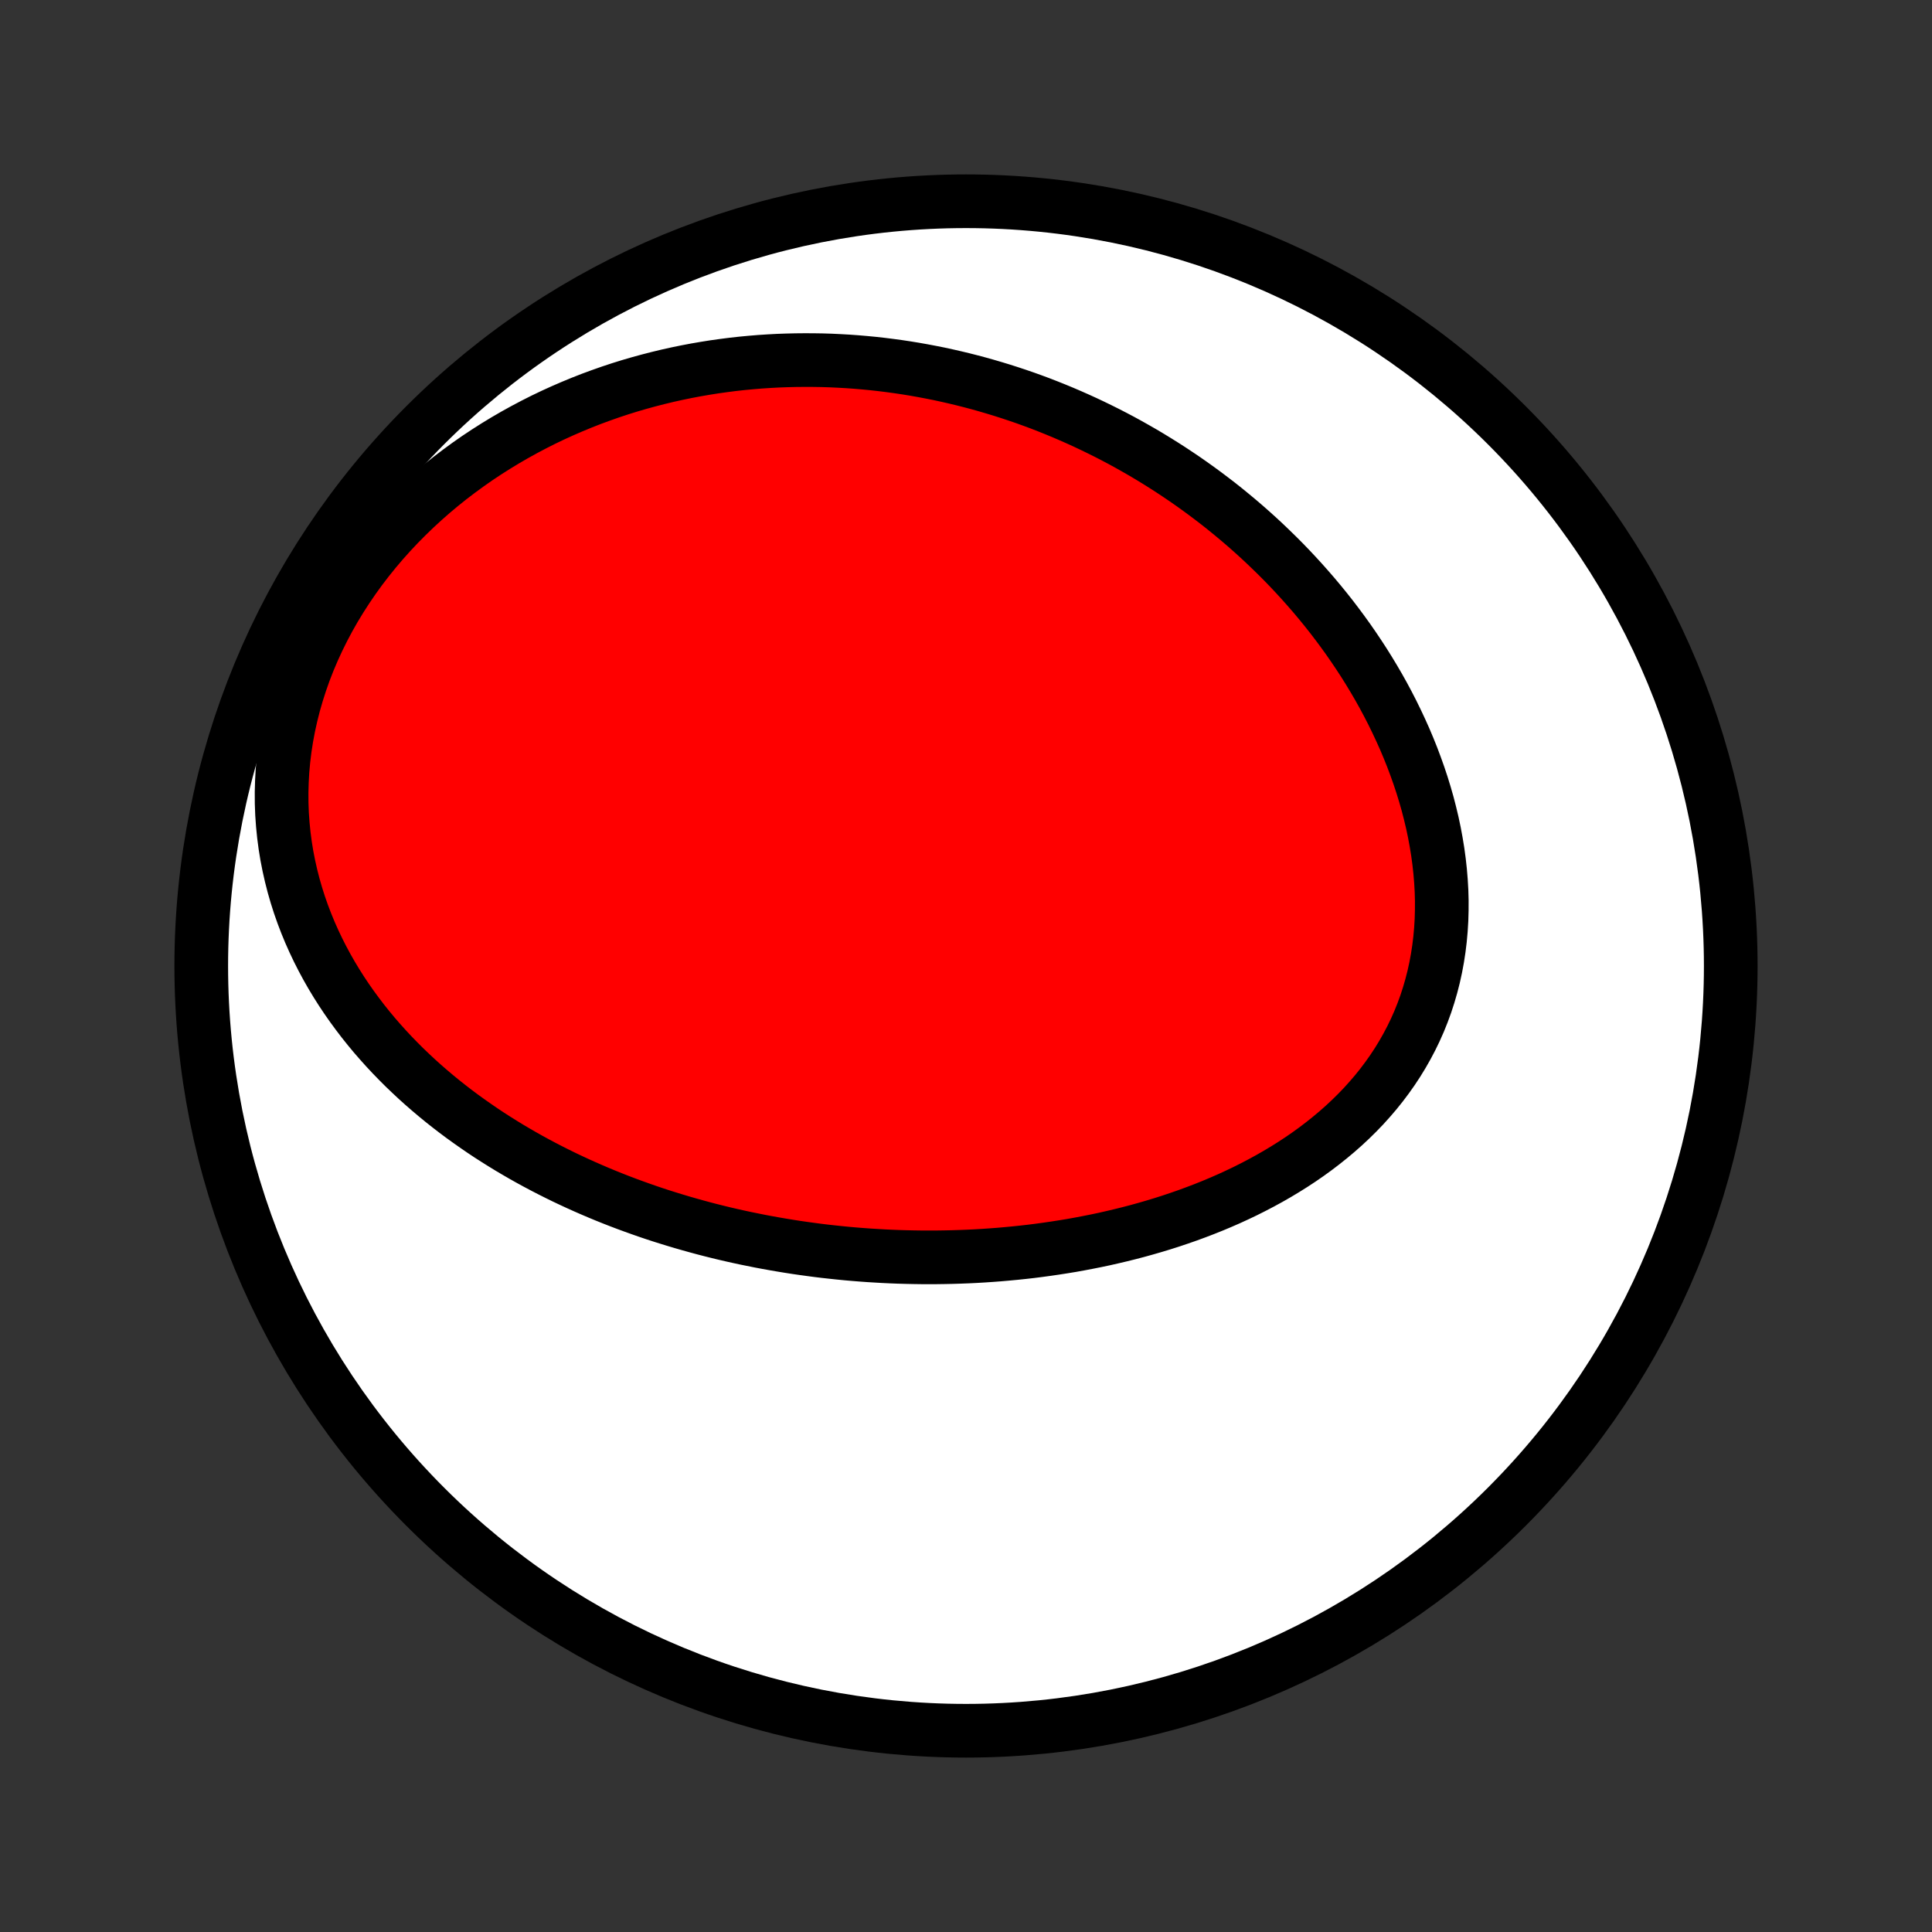 <?xml version="1.0" encoding="utf-8" standalone="no"?>
<!DOCTYPE svg PUBLIC "-//W3C//DTD SVG 1.1//EN"
  "http://www.w3.org/Graphics/SVG/1.1/DTD/svg11.dtd">
<!-- Created with matplotlib (http://matplotlib.org/) -->
<svg height="72pt" version="1.1" viewBox="0 0 72 72" width="72pt" xmlns="http://www.w3.org/2000/svg" xmlns:xlink="http://www.w3.org/1999/xlink">
 <rect x="0" y="0" width="72" height="72" fill="#333333" stroke="none"/>
 <defs>
  <style type="text/css">
*{stroke-linecap:butt;stroke-linejoin:round;}
  </style>
 </defs>
 <g id="figure_1">
  <g id="patch_1">
   <path d="
M0 72
L72 72
L72 0
L0 0
z
" style="fill:none;"/>
  </g>
  <g id="axes_1">
   <g id="PatchCollection_1">
    <defs>
     <path d="
M36 -7.5
C43.558 -7.5 50.808 -10.503 56.153 -15.848
C61.497 -21.192 64.5 -28.442 64.5 -36
C64.5 -43.558 61.497 -50.808 56.153 -56.153
C50.808 -61.497 43.558 -64.5 36 -64.5
C28.442 -64.5 21.192 -61.497 15.848 -56.153
C10.503 -50.808 7.5 -43.558 7.5 -36
C7.5 -28.442 10.503 -21.192 15.848 -15.848
C21.192 -10.503 28.442 -7.5 36 -7.5
z
" id="C0_0_a811fe30f3"/>
     <path d="
M28.322 -25.745
L28.588 -25.695
L28.855 -25.647
L29.122 -25.601
L29.389 -25.557
L29.657 -25.515
L29.926 -25.476
L30.196 -25.439
L30.466 -25.403
L30.737 -25.37
L31.009 -25.34
L31.281 -25.311
L31.555 -25.284
L31.829 -25.26
L32.104 -25.238
L32.38 -25.218
L32.657 -25.201
L32.934 -25.185
L33.213 -25.172
L33.493 -25.161
L33.774 -25.153
L34.056 -25.147
L34.339 -25.143
L34.623 -25.142
L34.908 -25.143
L35.194 -25.147
L35.482 -25.153
L35.77 -25.162
L36.06 -25.173
L36.35 -25.187
L36.642 -25.204
L36.935 -25.224
L37.23 -25.246
L37.525 -25.272
L37.822 -25.3
L38.119 -25.331
L38.418 -25.365
L38.718 -25.403
L39.019 -25.444
L39.321 -25.488
L39.624 -25.535
L39.928 -25.585
L40.233 -25.64
L40.538 -25.698
L40.845 -25.759
L41.153 -25.824
L41.461 -25.894
L41.77 -25.967
L42.079 -26.044
L42.389 -26.125
L42.699 -26.211
L43.01 -26.301
L43.32 -26.395
L43.631 -26.494
L43.941 -26.598
L44.252 -26.706
L44.562 -26.82
L44.871 -26.938
L45.179 -27.061
L45.487 -27.19
L45.794 -27.324
L46.099 -27.464
L46.403 -27.609
L46.704 -27.76
L47.004 -27.917
L47.301 -28.079
L47.596 -28.248
L47.888 -28.423
L48.177 -28.604
L48.462 -28.791
L48.743 -28.985
L49.021 -29.186
L49.293 -29.393
L49.561 -29.607
L49.824 -29.827
L50.081 -30.054
L50.332 -30.288
L50.577 -30.529
L50.815 -30.776
L51.045 -31.031
L51.269 -31.292
L51.484 -31.56
L51.691 -31.835
L51.89 -32.116
L52.08 -32.404
L52.26 -32.698
L52.431 -32.998
L52.593 -33.305
L52.744 -33.617
L52.885 -33.934
L53.015 -34.258
L53.135 -34.586
L53.243 -34.919
L53.341 -35.256
L53.428 -35.597
L53.504 -35.943
L53.569 -36.292
L53.623 -36.644
L53.666 -36.998
L53.698 -37.355
L53.72 -37.714
L53.73 -38.075
L53.731 -38.437
L53.721 -38.8
L53.7 -39.163
L53.67 -39.526
L53.63 -39.89
L53.581 -40.252
L53.522 -40.614
L53.455 -40.975
L53.379 -41.335
L53.294 -41.692
L53.202 -42.048
L53.101 -42.401
L52.993 -42.752
L52.877 -43.101
L52.754 -43.446
L52.625 -43.789
L52.489 -44.128
L52.347 -44.464
L52.198 -44.796
L52.044 -45.124
L51.885 -45.449
L51.72 -45.77
L51.55 -46.087
L51.375 -46.4
L51.195 -46.708
L51.011 -47.013
L50.823 -47.313
L50.63 -47.609
L50.434 -47.9
L50.234 -48.188
L50.031 -48.47
L49.824 -48.748
L49.614 -49.023
L49.401 -49.292
L49.185 -49.557
L48.966 -49.818
L48.744 -50.074
L48.52 -50.326
L48.294 -50.573
L48.065 -50.817
L47.834 -51.056
L47.601 -51.29
L47.365 -51.52
L47.128 -51.747
L46.889 -51.969
L46.648 -52.187
L46.406 -52.4
L46.161 -52.61
L45.915 -52.815
L45.668 -53.017
L45.419 -53.215
L45.168 -53.408
L44.916 -53.598
L44.663 -53.784
L44.408 -53.966
L44.152 -54.145
L43.894 -54.319
L43.636 -54.49
L43.376 -54.657
L43.114 -54.821
L42.852 -54.981
L42.588 -55.138
L42.323 -55.29
L42.057 -55.44
L41.79 -55.586
L41.521 -55.728
L41.251 -55.867
L40.98 -56.002
L40.708 -56.134
L40.435 -56.263
L40.16 -56.388
L39.884 -56.51
L39.607 -56.629
L39.329 -56.744
L39.049 -56.856
L38.769 -56.965
L38.486 -57.07
L38.203 -57.172
L37.918 -57.27
L37.632 -57.365
L37.344 -57.457
L37.055 -57.545
L36.765 -57.63
L36.473 -57.712
L36.18 -57.79
L35.885 -57.865
L35.589 -57.936
L35.291 -58.004
L34.992 -58.069
L34.691 -58.129
L34.389 -58.186
L34.085 -58.24
L33.779 -58.29
L33.472 -58.336
L33.163 -58.378
L32.852 -58.417
L32.54 -58.452
L32.226 -58.482
L31.91 -58.509
L31.592 -58.532
L31.273 -58.55
L30.952 -58.565
L30.629 -58.575
L30.304 -58.58
L29.978 -58.581
L29.649 -58.578
L29.32 -58.57
L28.988 -58.558
L28.654 -58.54
L28.319 -58.518
L27.982 -58.49
L27.643 -58.458
L27.302 -58.42
L26.96 -58.376
L26.617 -58.328
L26.271 -58.273
L25.924 -58.213
L25.576 -58.147
L25.227 -58.075
L24.876 -57.997
L24.523 -57.912
L24.17 -57.821
L23.816 -57.724
L23.46 -57.62
L23.104 -57.509
L22.748 -57.391
L22.39 -57.265
L22.032 -57.133
L21.675 -56.993
L21.317 -56.845
L20.959 -56.69
L20.601 -56.527
L20.244 -56.356
L19.888 -56.176
L19.534 -55.989
L19.18 -55.793
L18.828 -55.589
L18.478 -55.376
L18.13 -55.155
L17.784 -54.925
L17.442 -54.686
L17.103 -54.438
L16.767 -54.182
L16.436 -53.917
L16.109 -53.643
L15.787 -53.36
L15.47 -53.068
L15.159 -52.768
L14.854 -52.46
L14.556 -52.143
L14.265 -51.818
L13.981 -51.484
L13.706 -51.143
L13.439 -50.795
L13.182 -50.439
L12.934 -50.076
L12.696 -49.707
L12.468 -49.332
L12.251 -48.95
L12.046 -48.564
L11.852 -48.172
L11.67 -47.776
L11.5 -47.376
L11.343 -46.973
L11.2 -46.567
L11.069 -46.158
L10.951 -45.748
L10.847 -45.336
L10.756 -44.924
L10.679 -44.512
L10.615 -44.1
L10.565 -43.689
L10.528 -43.28
L10.505 -42.872
L10.494 -42.467
L10.496 -42.065
L10.511 -41.666
L10.539 -41.271
L10.578 -40.88
L10.629 -40.493
L10.691 -40.111
L10.765 -39.734
L10.849 -39.362
L10.943 -38.995
L11.047 -38.634
L11.16 -38.279
L11.283 -37.929
L11.414 -37.586
L11.553 -37.249
L11.701 -36.917
L11.855 -36.593
L12.017 -36.274
L12.185 -35.962
L12.36 -35.655
L12.541 -35.355
L12.727 -35.062
L12.919 -34.774
L13.116 -34.493
L13.318 -34.218
L13.523 -33.949
L13.733 -33.686
L13.947 -33.428
L14.165 -33.177
L14.386 -32.931
L14.61 -32.691
L14.837 -32.457
L15.066 -32.228
L15.299 -32.005
L15.533 -31.786
L15.77 -31.573
L16.009 -31.365
L16.249 -31.162
L16.491 -30.964
L16.735 -30.771
L16.98 -30.582
L17.227 -30.398
L17.475 -30.219
L17.724 -30.044
L17.973 -29.873
L18.224 -29.706
L18.476 -29.544
L18.728 -29.386
L18.981 -29.231
L19.235 -29.081
L19.489 -28.934
L19.744 -28.791
L19.999 -28.652
L20.255 -28.516
L20.511 -28.384
L20.768 -28.255
L21.024 -28.129
L21.282 -28.007
L21.539 -27.888
L21.797 -27.772
L22.055 -27.659
L22.313 -27.549
L22.571 -27.442
L22.83 -27.338
L23.088 -27.237
L23.348 -27.138
L23.607 -27.043
L23.866 -26.95
L24.126 -26.859
L24.386 -26.771
L24.646 -26.686
L24.907 -26.604
L25.167 -26.524
L25.428 -26.446
L25.689 -26.371
L25.951 -26.298
L26.213 -26.227
L26.475 -26.159
L26.738 -26.093
L27.001 -26.029
L27.264 -25.968
L27.528 -25.909
L27.792 -25.852
z
" id="C0_1_666042355f"/>
    </defs>
    <g clip-path="url(#p1bffca34e9)">
     <use style="fill:#ffffff;stroke:#000000;stroke-width:2.0;" x="0.0" xlink:href="#C0_0_a811fe30f3" y="72.0"/>
    </g>
    <g clip-path="url(#p1bffca34e9)">
     <use style="fill:#ff0000;stroke:#000000;stroke-width:2.0;" x="0.0" xlink:href="#C0_1_666042355f" y="72.0"/>
    </g>
   </g>
  </g>
 </g>
 <defs>
  <clipPath id="p1bffca34e9">
   <rect height="72.0" width="72.0" x="0.0" y="0.0"/>
  </clipPath>
 </defs>
</svg>
